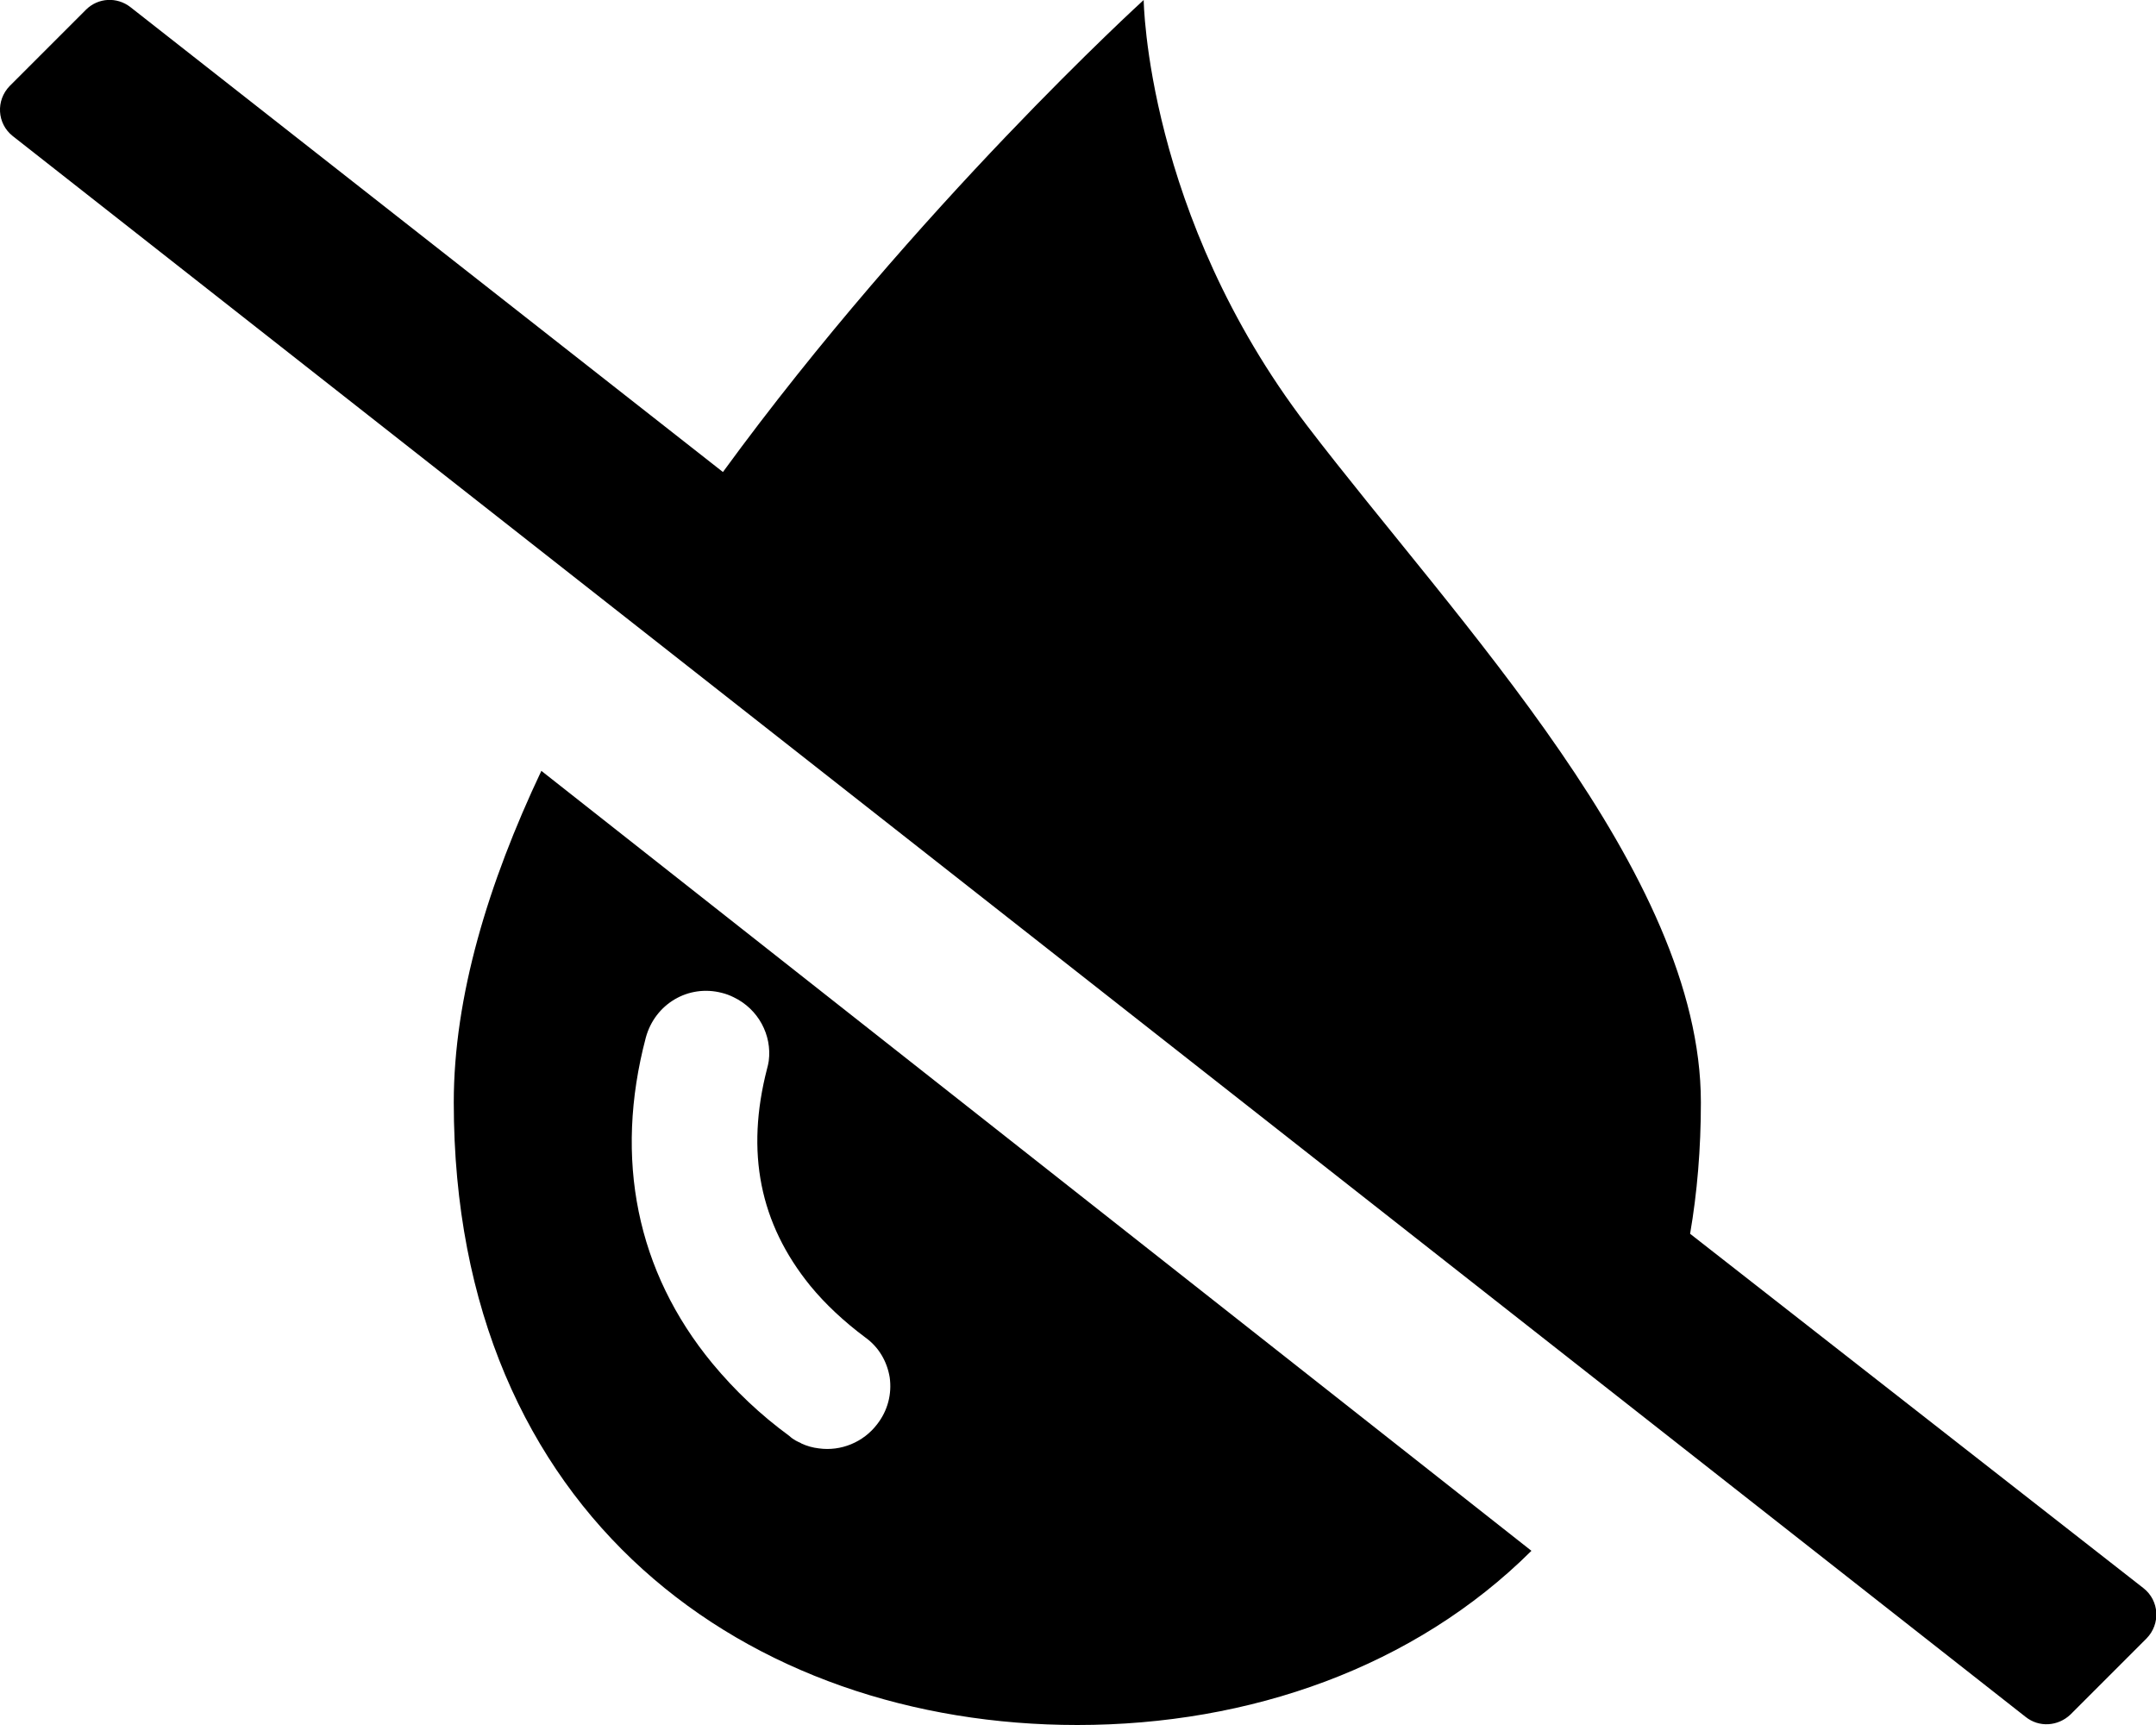 <?xml version="1.0" encoding="utf-8"?>
<!-- Generator: Adobe Illustrator 21.1.0, SVG Export Plug-In . SVG Version: 6.00 Build 0)  -->
<svg version="1.1" id="Layer_1" focusable="false" xmlns="http://www.w3.org/2000/svg" xmlns:xlink="http://www.w3.org/1999/xlink"
	 x="0px" y="0px" viewBox="0 0 640 512" style="enable-background:new 0 0 640 512;" xml:space="preserve">
<path d="M319.8,512c-97.2,0-185.1-61.6-185.1-184.8c0-31.4,10.2-65,26-98.4l293.9,231.5C419.9,494.8,371.1,512,319.8,512z
	 M601.3,509.6L3.8,40.4c-4.7-3.7-5.1-10.6-0.9-14.9L25.5,2.9c3.6-3.6,9.2-3.9,13.2-0.8l175.9,138C272.1,61.3,339.5,0,339.5,0
	s0.7,63.7,48.4,126.2c44.7,58.5,117,132.8,117,201c0,13.8-1.1,26.8-3.2,39l134.6,105.2c4.7,3.7,5.1,10.6,0.9,14.9l-22.6,22.6
	C610.9,512.4,605.3,512.8,601.3,509.6z M234.3,426.2c1.3,1.2,2.5,1.7,3.4,2.1l0.1,0.1c1.7,0.8,3.5,1.3,5.3,1.5
	c6.5,0.9,13.2-1.8,17.3-7.2c3.1-4,4.4-8.9,3.7-13.9c-0.8-4.8-3.3-9-7.2-11.8c-6.3-4.7-11.9-9.9-16.4-15.4
	c-15-18.5-19.2-39.6-12.8-64.4c0.2-0.8,0.4-1.5,0.5-2.3c1-7.7-3.1-15.4-10.4-18.9c-1.2-0.6-2.3-1-3.5-1.3
	c-10-2.6-19.9,3.3-22.6,13.3c-9.5,36-2.7,69.4,19.7,96.6C218.2,412.8,225.7,419.9,234.3,426.2z"/>
</svg>
